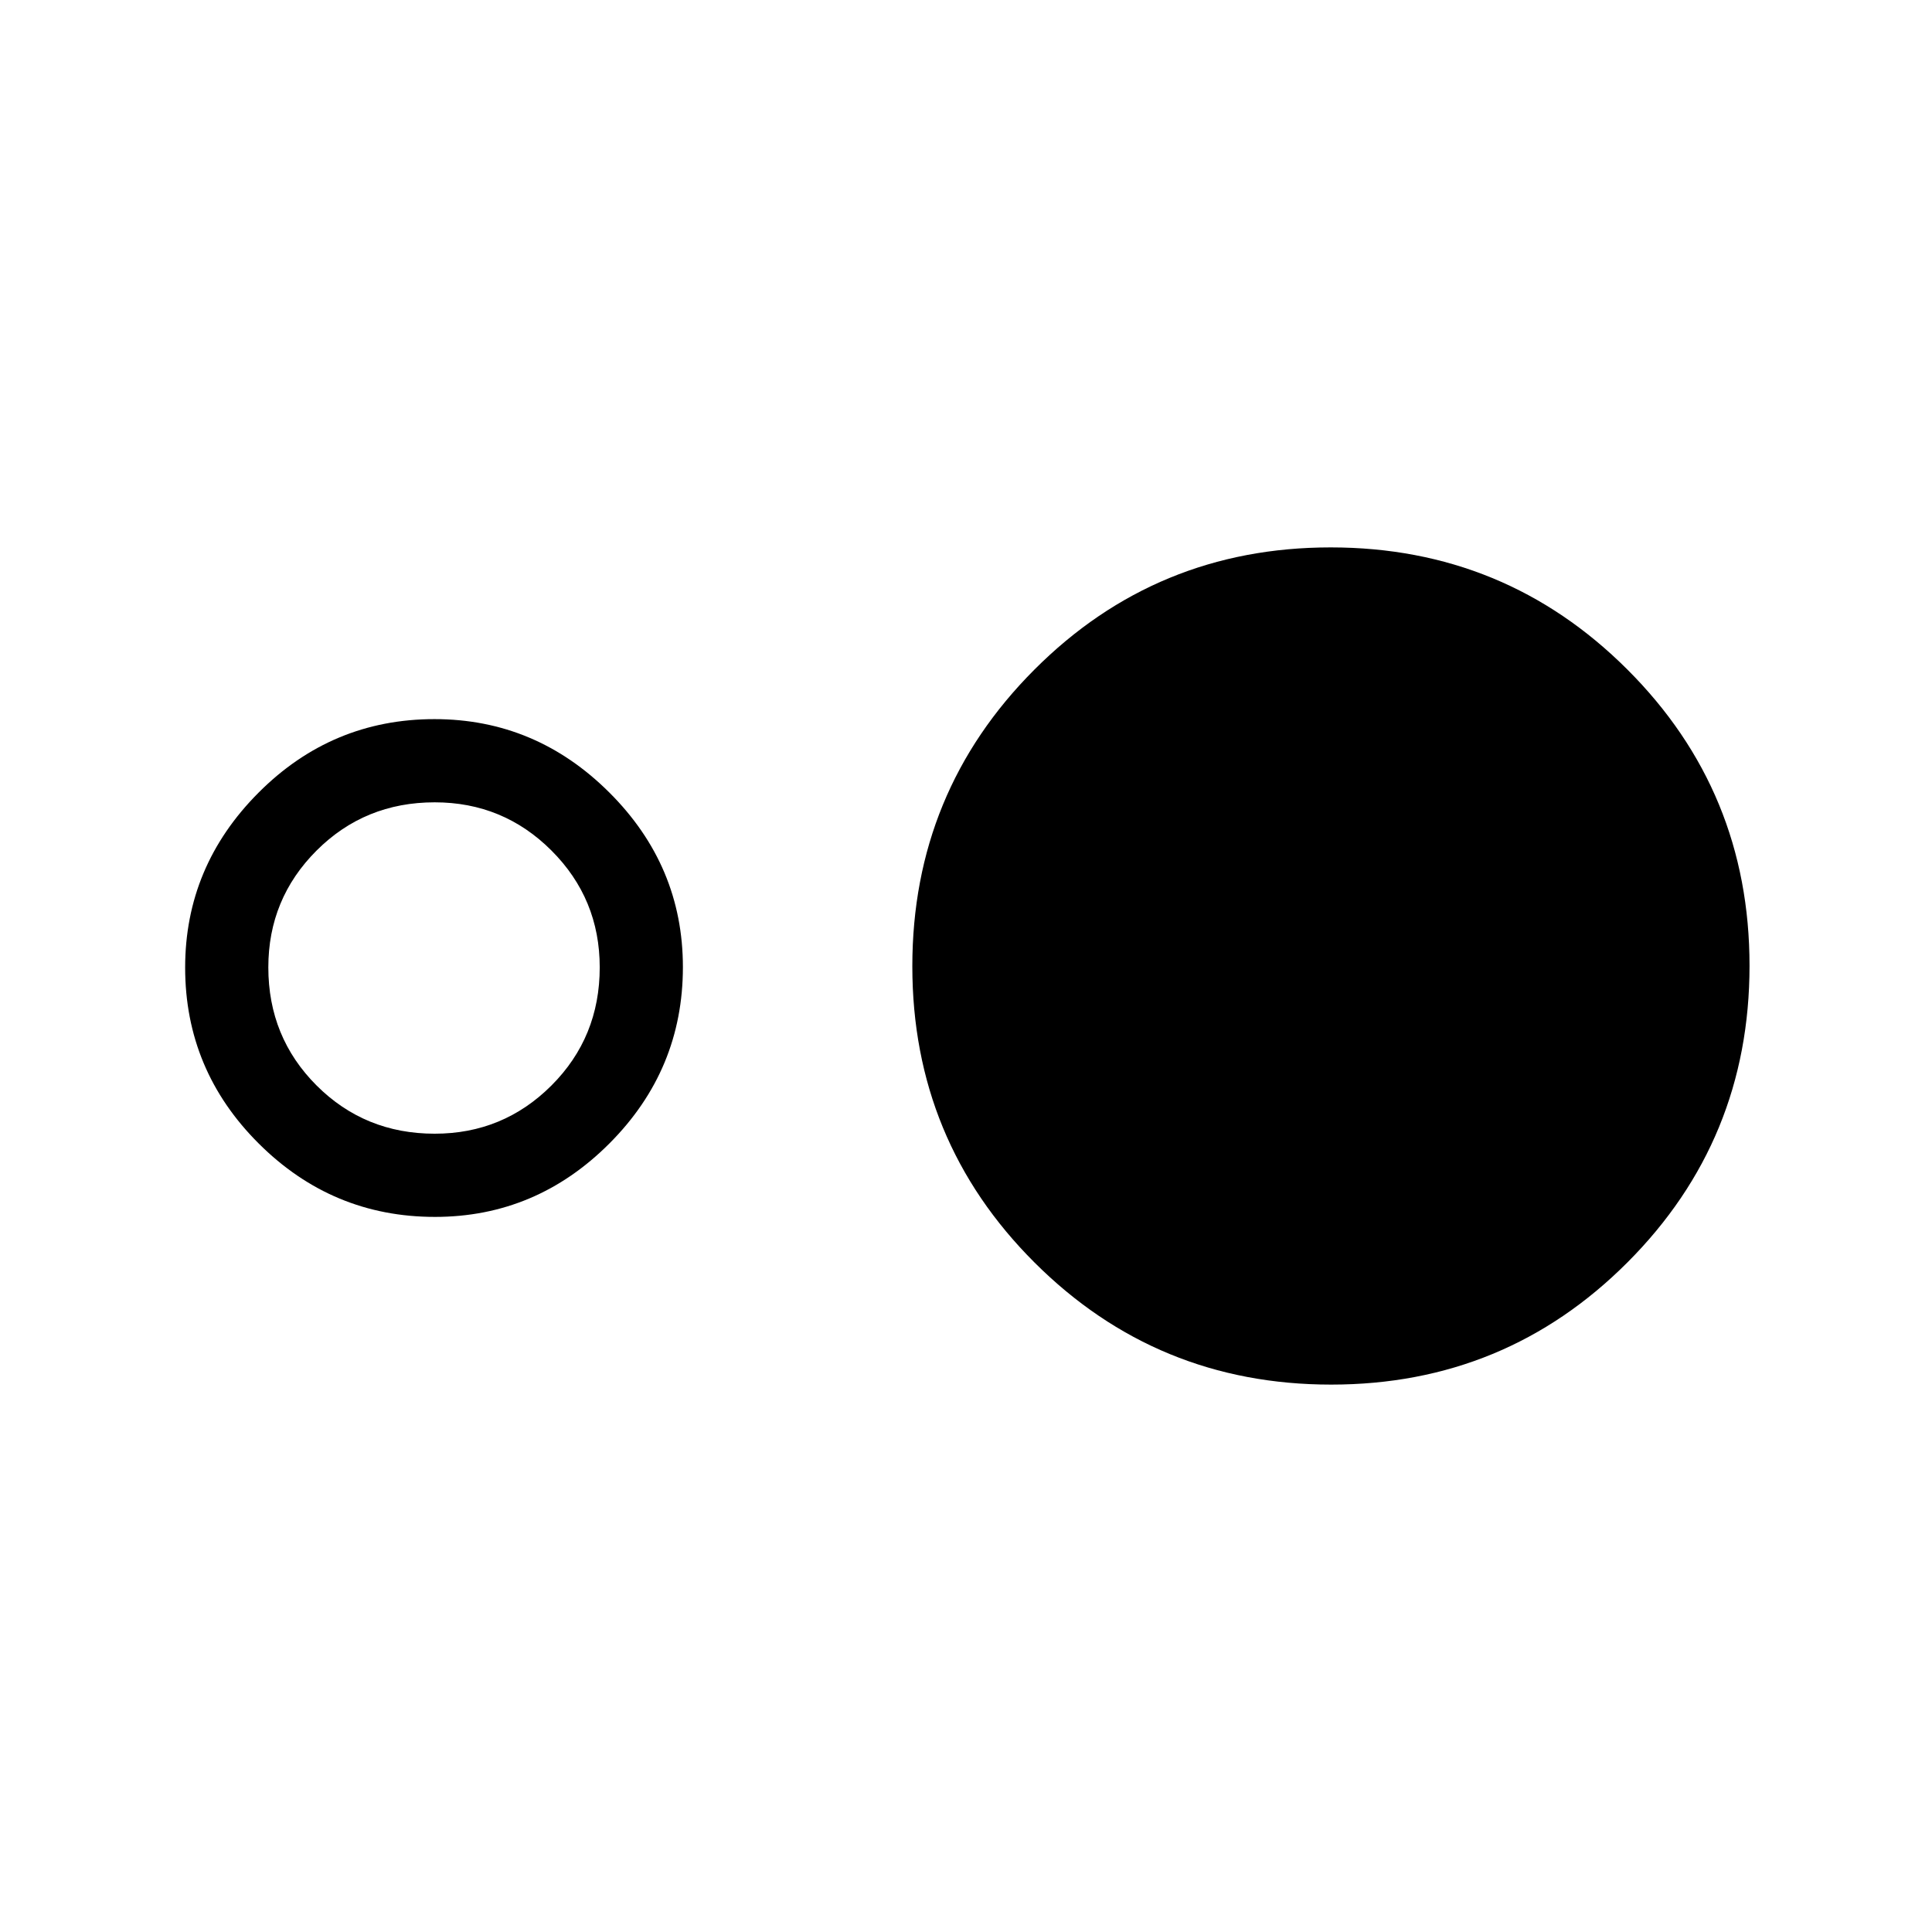 <svg xmlns="http://www.w3.org/2000/svg" height="40" viewBox="0 -960 960 960" width="40"><path d="M216.11-355.33q-50.99 0-87.55-36.46Q92-428.24 92-479.23q0-50.32 36.45-86.88 36.45-36.56 87.44-36.56 50.33 0 86.88 36.46 36.56 36.45 36.56 86.77 0 50.99-36.45 87.55-36.45 36.56-86.77 36.56Zm-.11-41.34q34.06 0 58.03-23.97T298-479.33q0-34.06-23.97-58.03T216-561.33q-34.72 0-58.7 23.97-23.97 23.97-23.97 58.03 0 34.72 23.97 58.69 23.98 23.97 58.7 23.97ZM661.45-272q-86.62 0-147.37-60.63t-60.75-147.25q0-86.62 60.64-147.37Q574.6-688 661.22-688q86.61 0 147.36 60.63 60.75 60.63 60.75 147.25T808.7-332.75Q748.07-272 661.45-272Z"/></svg>